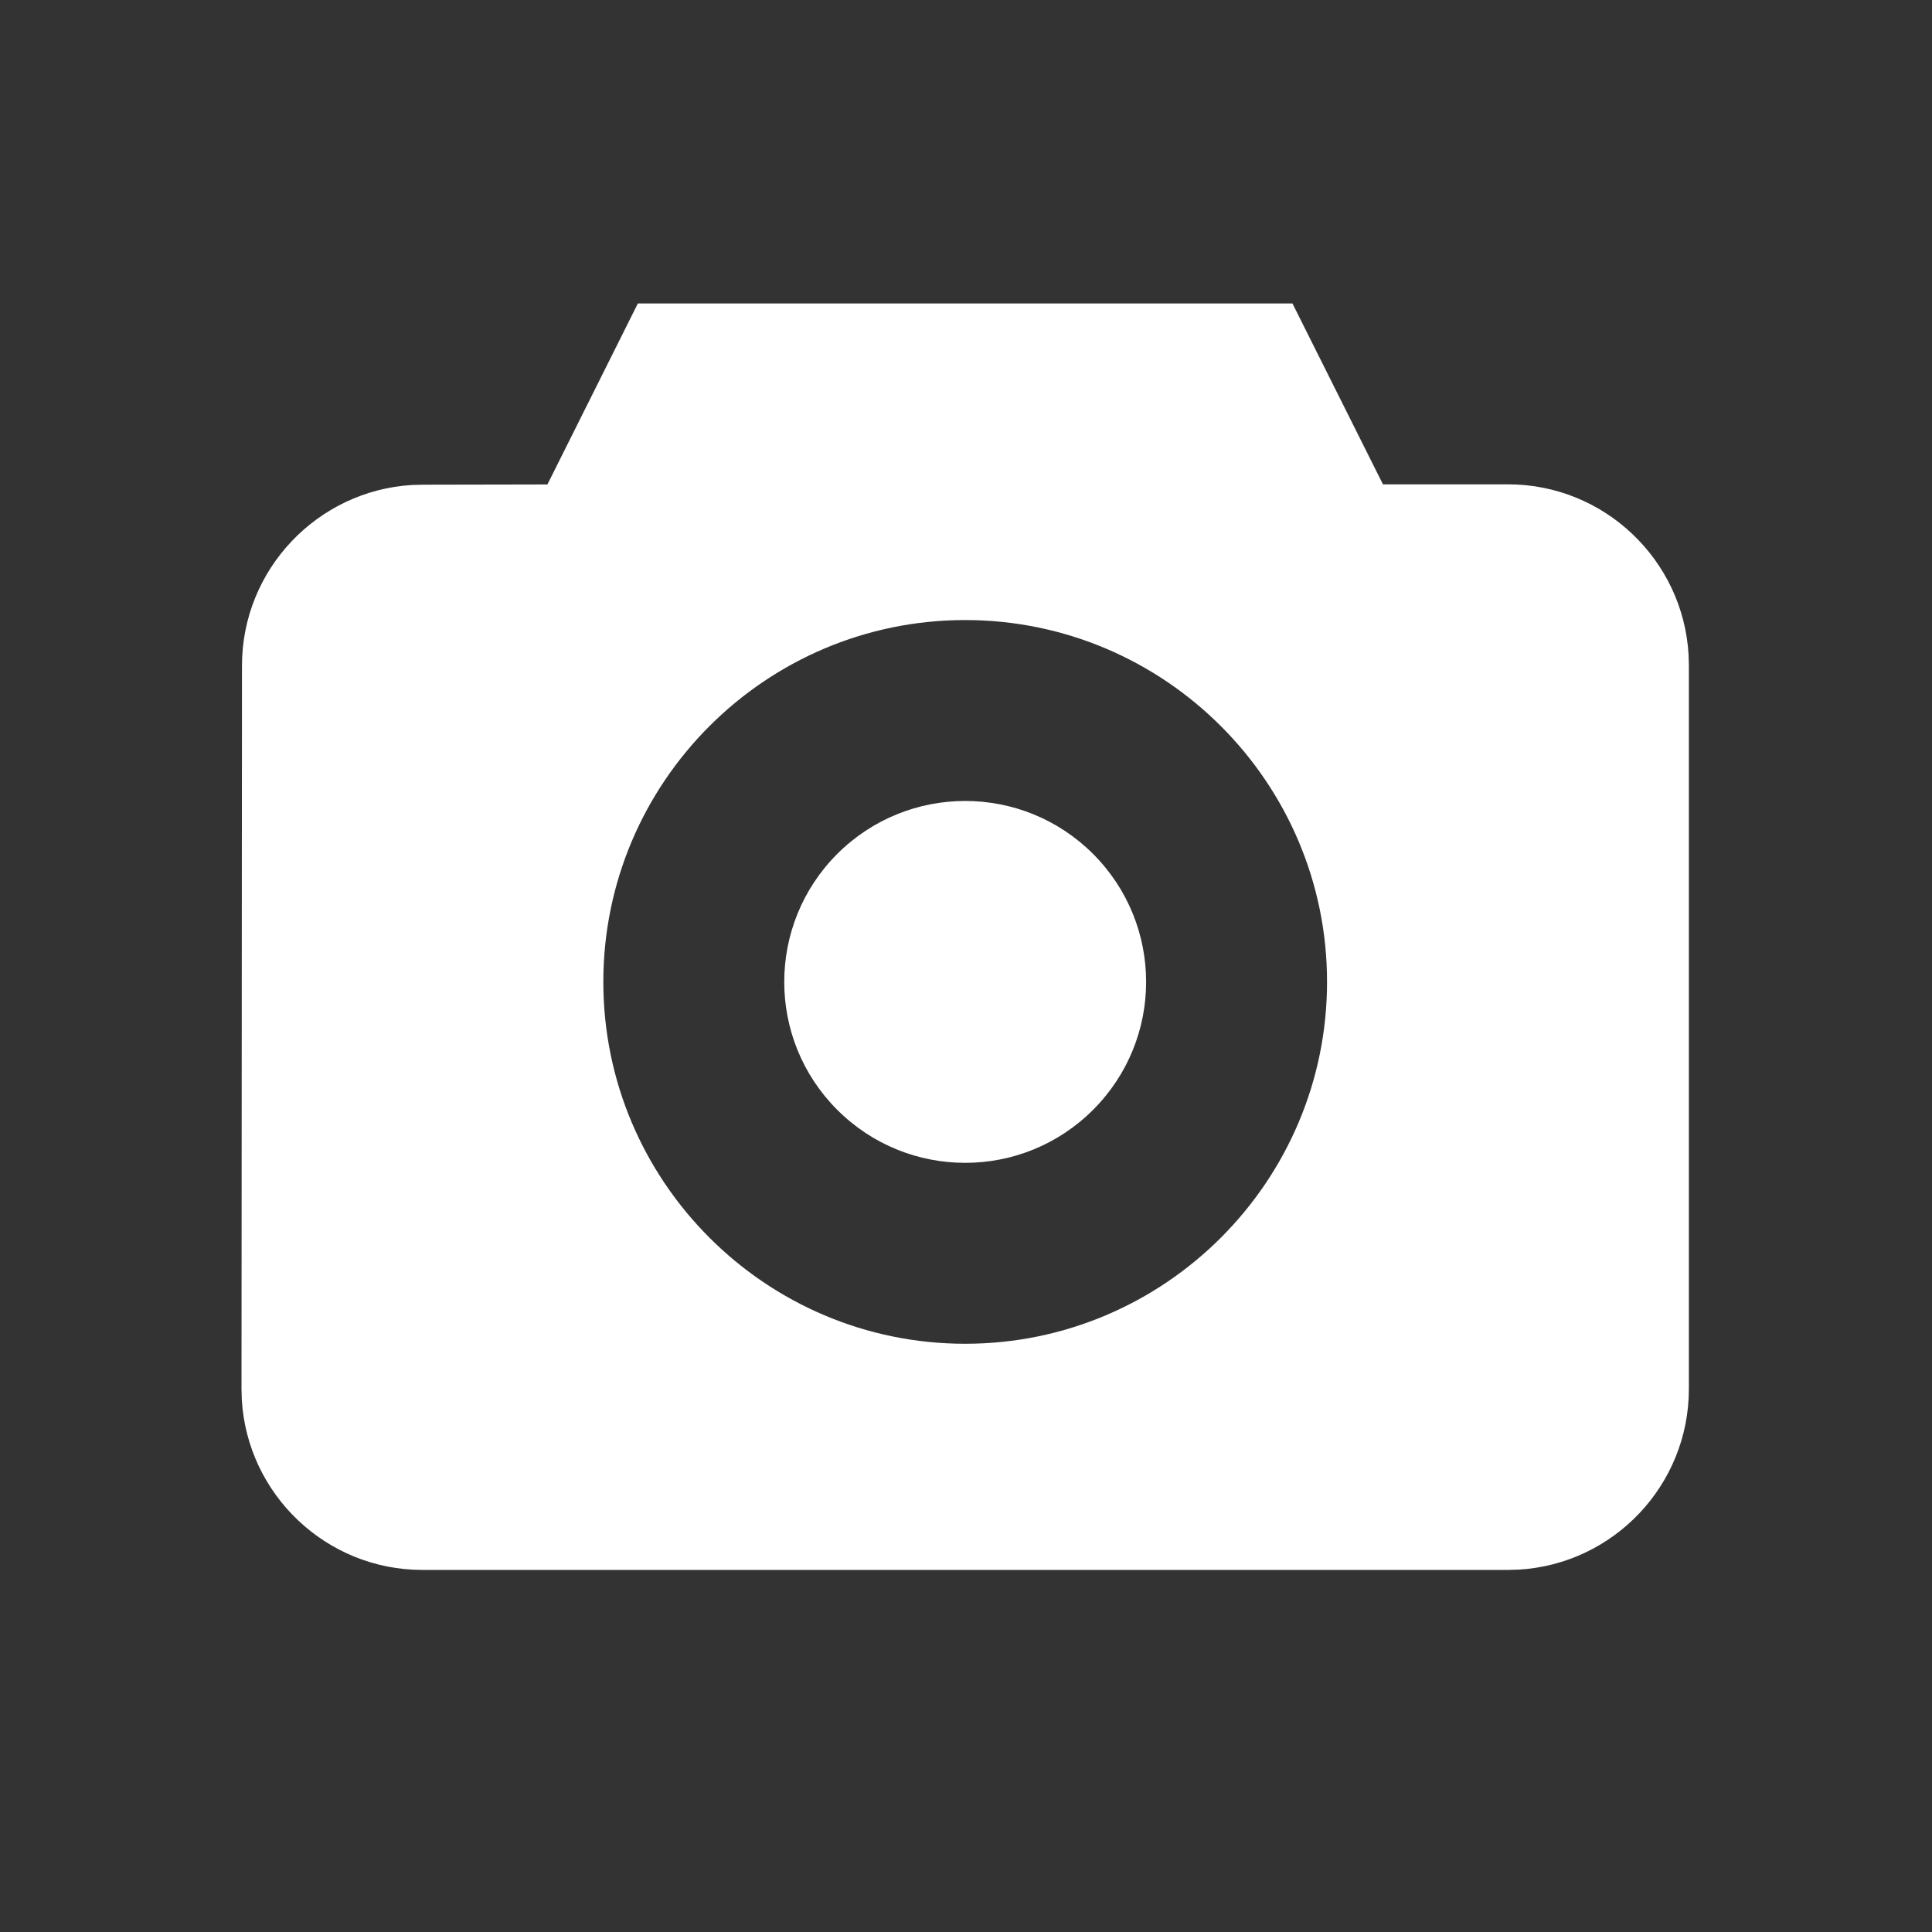 <svg width="32" height="32" viewBox="0 0 32 32" fill="none" xmlns="http://www.w3.org/2000/svg">
<rect x="0" y="0" width="32" height="32" fill="#333333" stroke="none"/>
<path fill-rule="evenodd" clip-rule="evenodd" d="M21.407 5.026L22.906 8.022H24.977C26.57 8.022 27.877 9.272 27.968 10.843L27.973 11.019V23.006C27.973 24.6 26.724 25.907 25.152 25.998L24.977 26.003H6.997C5.403 26.003 4.096 24.753 4.005 23.181L4 23.005L4.008 11.023C4.009 9.433 5.257 8.127 6.824 8.033L7 8.028L9.067 8.024L10.565 5.026H21.407ZM15.986 10.27C12.681 10.27 9.993 12.959 9.993 16.263C9.993 19.568 12.681 22.257 15.986 22.257C19.291 22.257 21.98 19.568 21.98 16.263C21.98 12.959 19.291 10.27 15.986 10.27ZM13.867 18.382C15.038 19.553 16.935 19.553 18.105 18.382C19.276 17.212 19.276 15.315 18.105 14.144C16.935 12.974 15.038 12.974 13.867 14.144C12.697 15.315 12.697 17.212 13.867 18.382Z" fill="white"/>
</svg>
